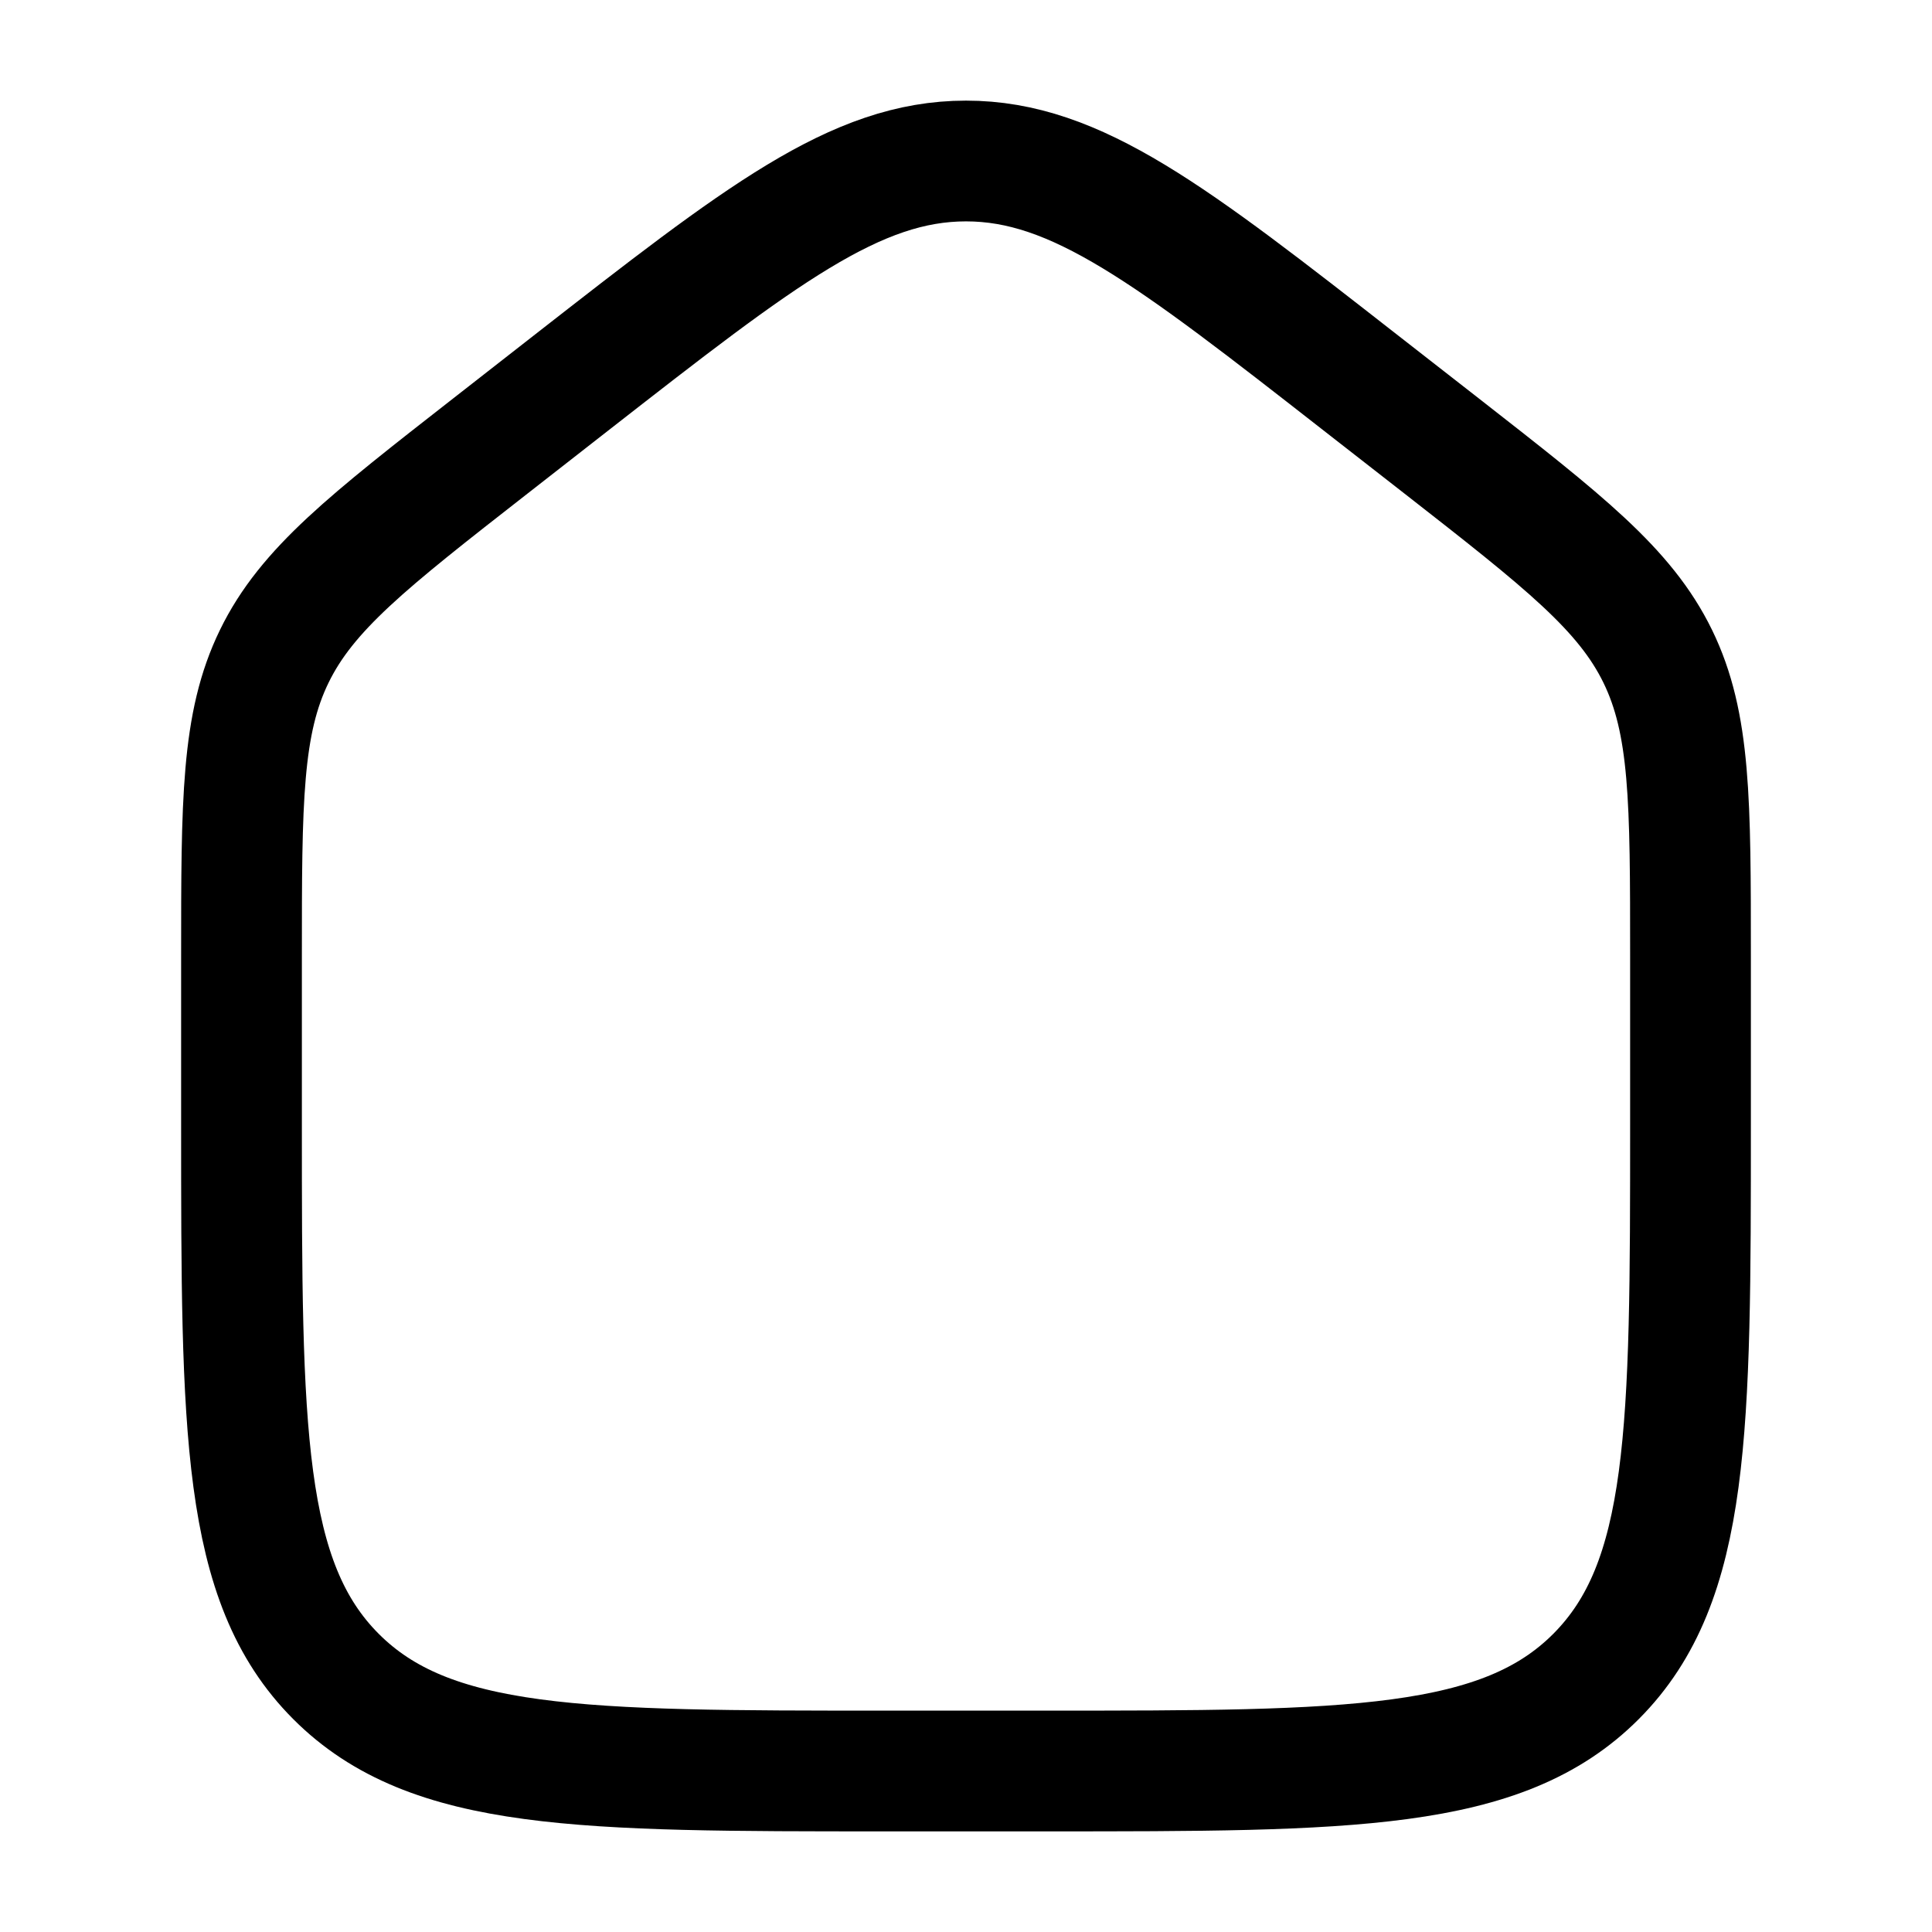 <svg xmlns="http://www.w3.org/2000/svg" width="3em" height="3em" viewBox="0 0 24 24"><path fill="none" stroke="currentColor" stroke-linecap="round" stroke-linejoin="round" stroke-width="1.5" d="m7.088 4.762l-1 .781c-1.516 1.184-2.275 1.776-2.681 2.61C3 8.988 3 9.952 3 11.88v2.092c0 3.784 0 5.676 1.172 6.852S7.229 22 11 22h2c3.771 0 5.657 0 6.828-1.176S21 17.756 21 13.971v-2.09c0-1.929 0-2.893-.407-3.728c-.407-.834-1.165-1.426-2.681-2.61l-1-.78C14.552 2.92 13.372 2 12 2s-2.552.92-4.912 2.762" color="currentColor"/></svg>